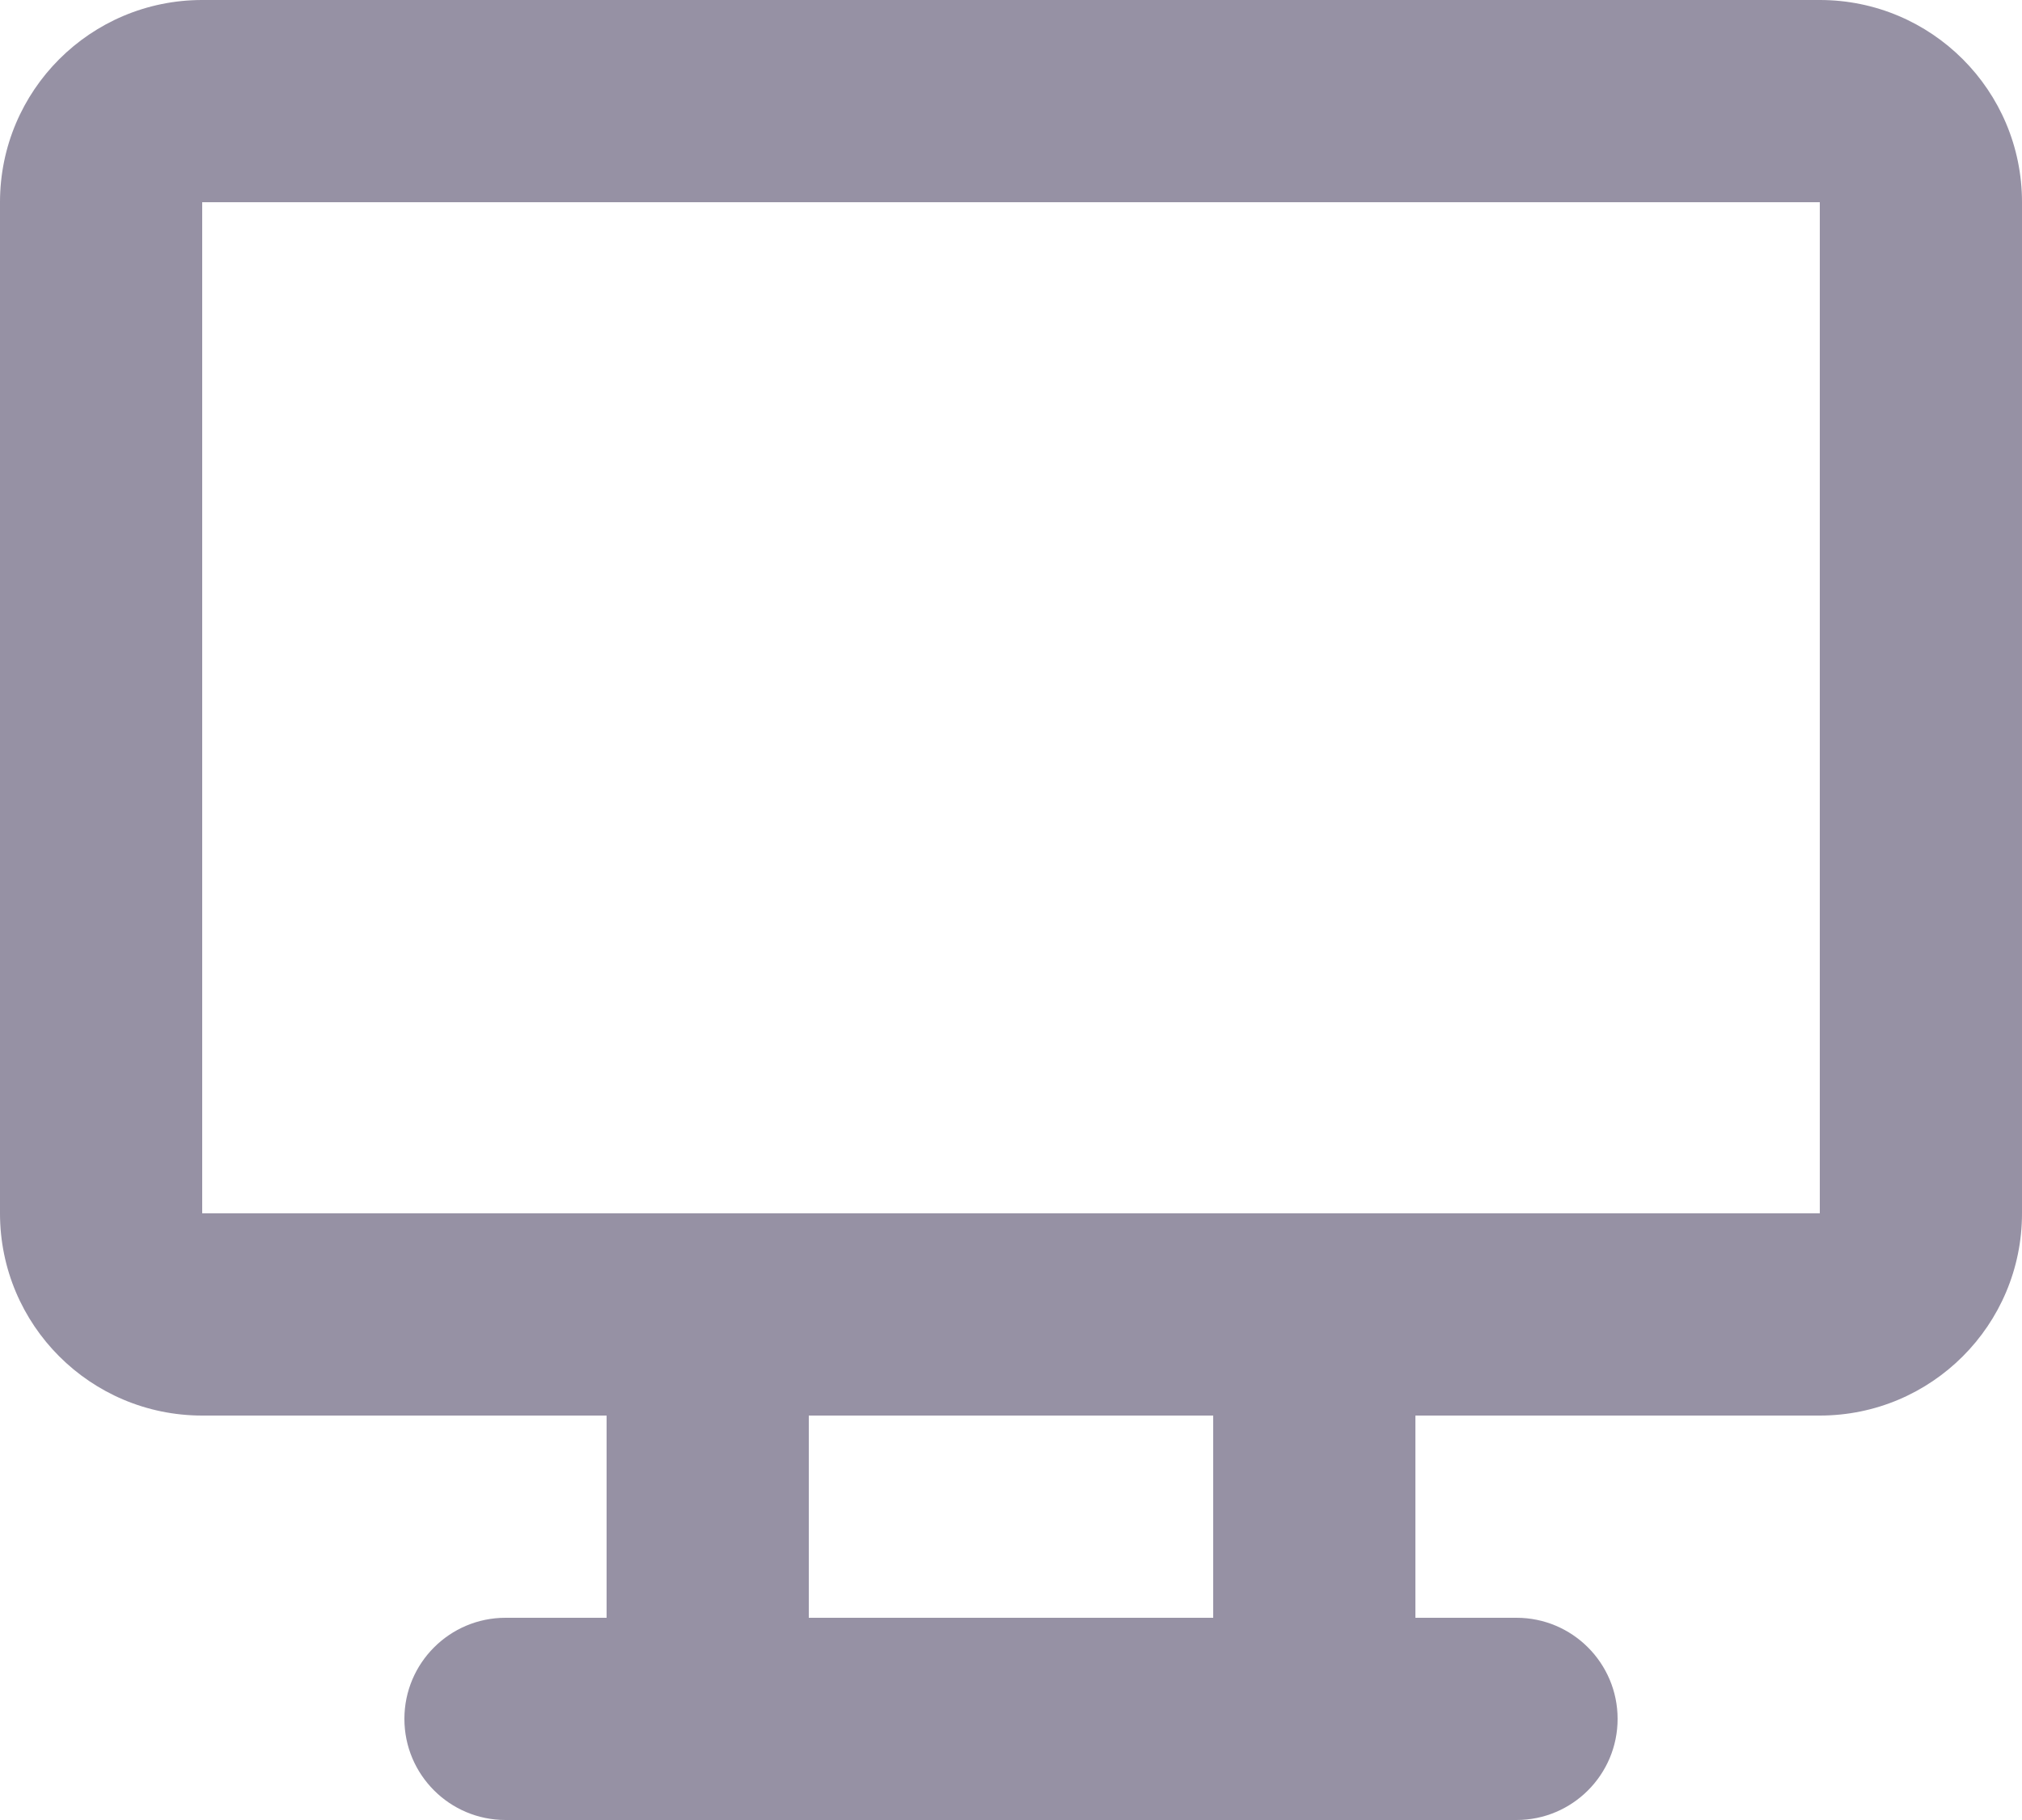 <svg width="20" height="18" viewBox="0 0 20 18" fill="none" xmlns="http://www.w3.org/2000/svg">
<path fill-rule="evenodd" clip-rule="evenodd" d="M0 2C0 0.895 0.895 0 2 0H18C19.105 0 20 0.895 20 2V12C20 13.105 19.105 14 18 14H2C0.895 14 0 13.105 0 12V2ZM18 2H2V12H18V2Z" fill="#9691A4"/>
<path fill-rule="evenodd" clip-rule="evenodd" d="M4 17C4 16.448 4.448 16 5 16H15C15.552 16 16 16.448 16 17C16 17.552 15.552 18 15 18H5C4.448 18 4 17.552 4 17Z" fill="#9691A4"/>
<path fill-rule="evenodd" clip-rule="evenodd" d="M7 12C7.552 12 8 12.448 8 13V17C8 17.552 7.552 18 7 18C6.448 18 6 17.552 6 17V13C6 12.448 6.448 12 7 12Z" fill="#9691A4"/>
<path fill-rule="evenodd" clip-rule="evenodd" d="M13 12C13.552 12 14 12.448 14 13V17C14 17.552 13.552 18 13 18C12.448 18 12 17.552 12 17V13C12 12.448 12.448 12 13 12Z" fill="#9691A4"/>
</svg>
